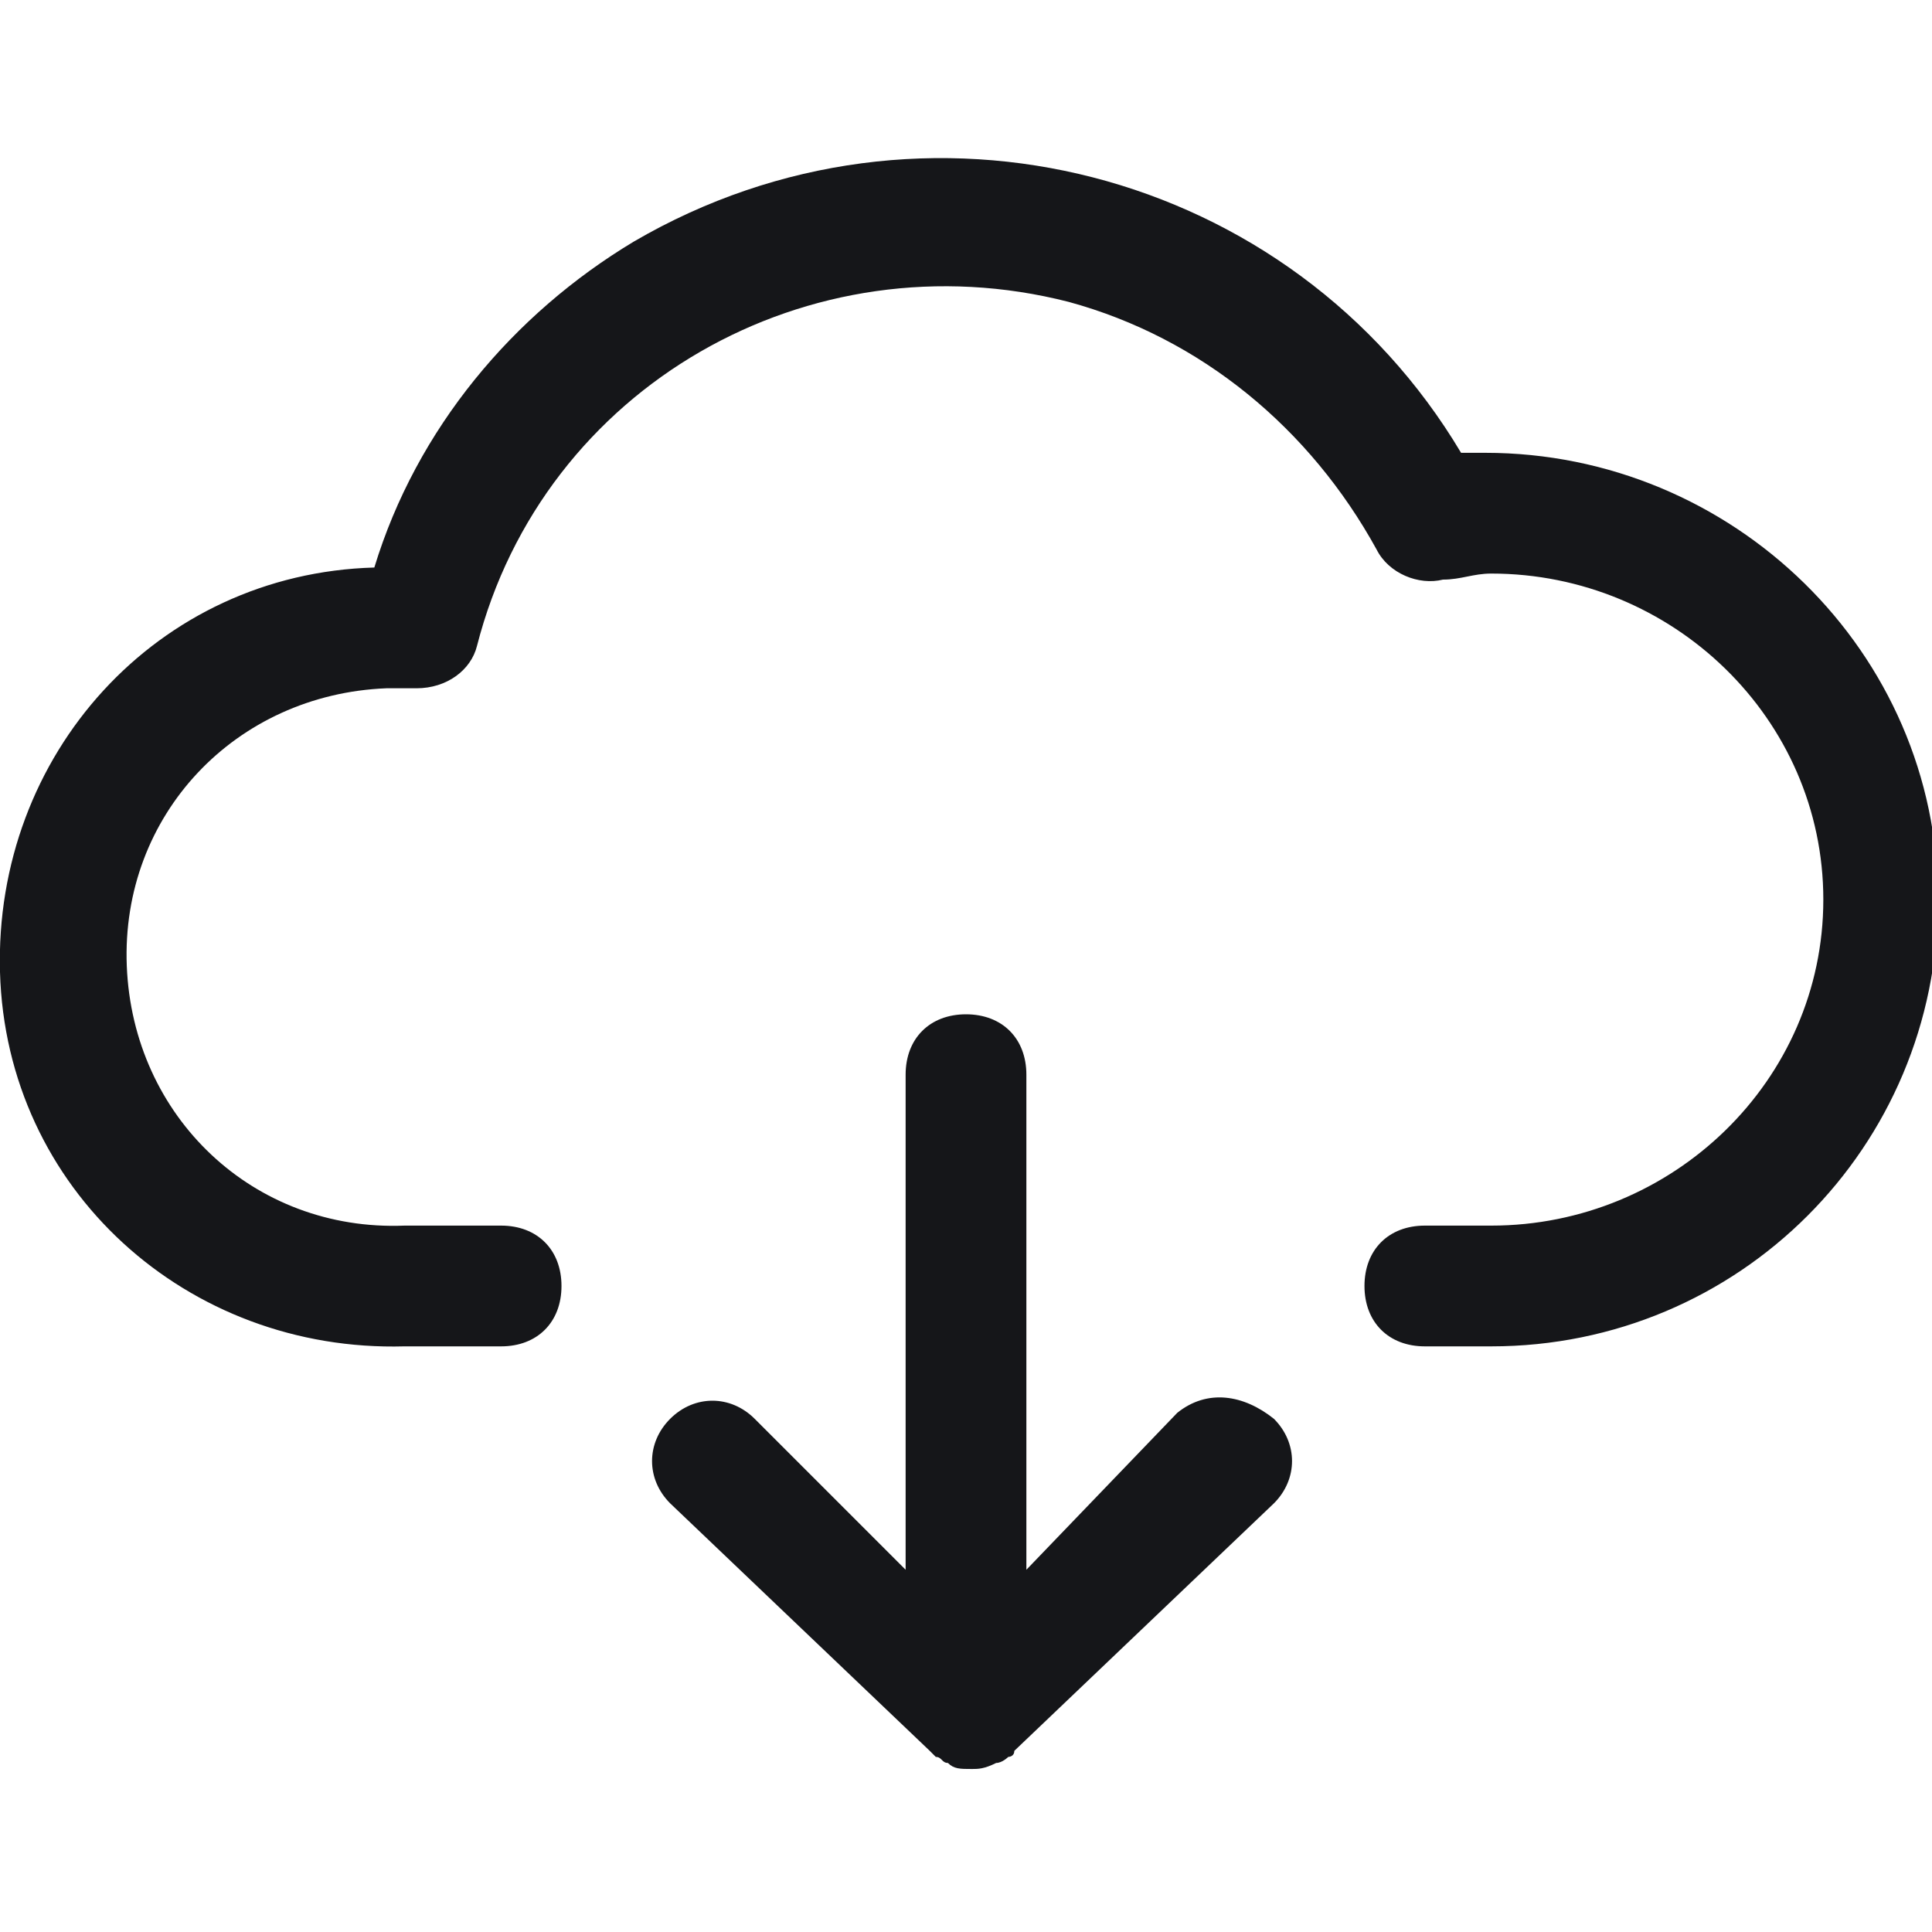 <svg viewBox="0 0 32 32" xmlns="http://www.w3.org/2000/svg"><g fill="#151619"><path d="m24.6 7.5h-.4c-2.8-4.7-8.9-6.3-13.7-3.5-2 1.2-3.6 3.1-4.3 5.4-3.6.1-6.3 3.1-6.2 6.7s3.1 6.3 6.7 6.2h1.6c.6 0 1-.4 1-1s-.4-1-1-1h-1.6c-2.5.1-4.5-1.8-4.6-4.3s1.8-4.5 4.3-4.6h.4.1c.5 0 .9-.3 1-.7 1.1-4.3 5.5-6.8 9.8-5.7 2.2.6 4 2.1 5.1 4.1.2.4.7.6 1.1.5.3 0 .5-.1.8-.1 3 0 5.5 2.4 5.5 5.4 0 3-2.5 5.4-5.5 5.4h-1.1c-.6 0-1 .4-1 1s.4 1 1 1h1.1c4.1 0 7.4-3.3 7.4-7.4s-3.4-7.4-7.5-7.4z"/><path d="m19.5 23.4-2.5 2.6v-8.2c0-.6-.4-1-1-1s-1 .4-1 1v8.2l-2.5-2.5c-.4-.4-1-.4-1.4 0-.4.4-.4 1 0 1.4l4.3 4.1s.1.1.1.1c.1 0 .1.1.2.1.1.1.2.1.4.1.1 0 .2 0 .4-.1.1 0 .2-.1.2-.1s.1 0 .1-.1l4.3-4.1c.4-.4.4-1 0-1.4-.5-.4-1.1-.5-1.6-.1z"/></g></svg>
